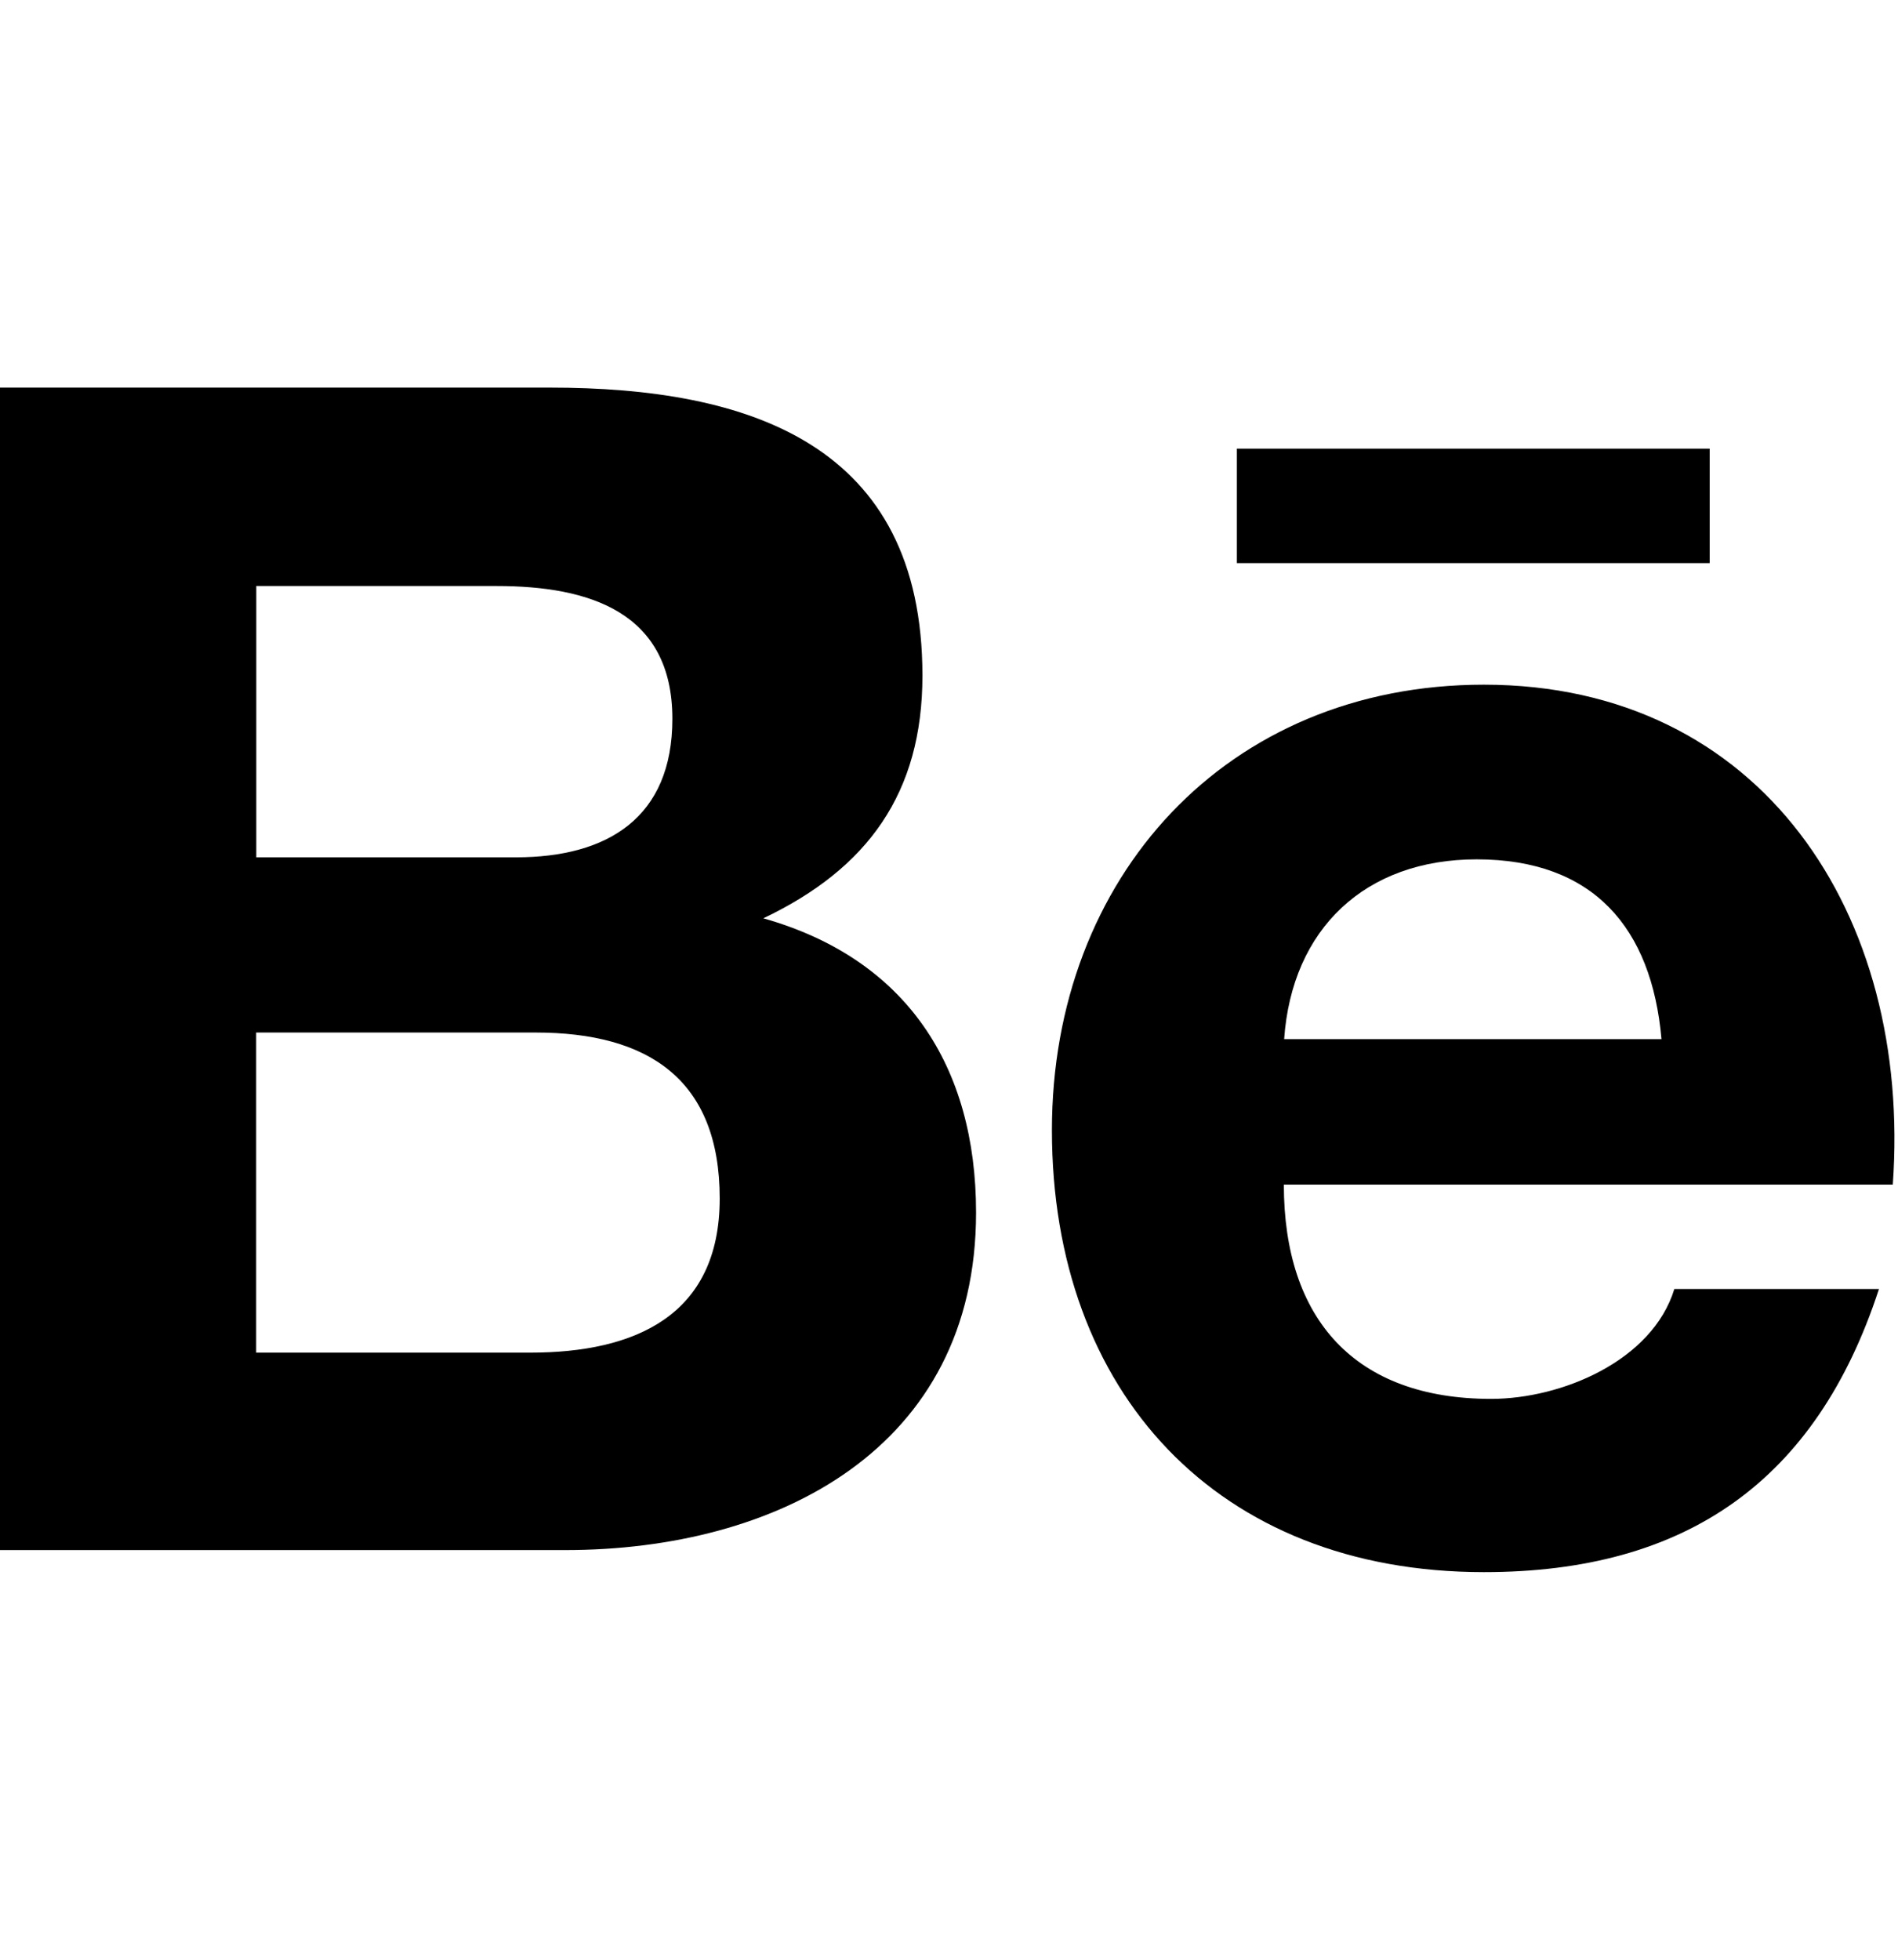 <svg width="31" height="32" viewBox="0 0 31 32" fill="none" xmlns="http://www.w3.org/2000/svg">
<g clip-path="url(#clip0)">
<path d="M15.942 19.8C15.942 17.417 14.808 15.656 12.467 14.995C14.175 14.182 15.066 12.949 15.066 11.032C15.066 7.251 12.24 6.329 8.979 6.329H0V25.311H9.23C12.691 25.311 15.942 23.657 15.942 19.8ZM4.186 9.569H8.113C9.623 9.569 10.982 9.992 10.982 11.738C10.982 13.35 9.925 13.999 8.429 13.999H4.186V9.569ZM4.184 22.087V16.86H8.746C10.589 16.86 11.755 17.626 11.755 19.57C11.755 21.488 10.364 22.087 8.66 22.087H4.184Z" fill="black"/>
<path d="M24.237 25.671C27.53 25.671 29.663 24.192 30.689 21.048H27.347C26.987 22.222 25.505 22.842 24.354 22.842C22.135 22.842 20.969 21.546 20.969 19.343H30.915C31.23 14.936 28.775 11.18 24.236 11.18C20.033 11.18 17.181 14.329 17.181 18.454C17.181 22.735 19.884 25.671 24.237 25.671ZM24.118 14.032C26.02 14.032 26.977 15.146 27.137 16.968H20.974C21.1 15.162 22.303 14.032 24.118 14.032Z" fill="black"/>
<path d="M20.202 7.326H27.924V9.195H20.202V7.326Z" fill="black"/>
</g>
<defs>
<clipPath id="clip0">
<rect width="30.947" height="30.947" fill="white" transform="translate(0 0.526)"/>
</clipPath>
</defs>
</svg>
